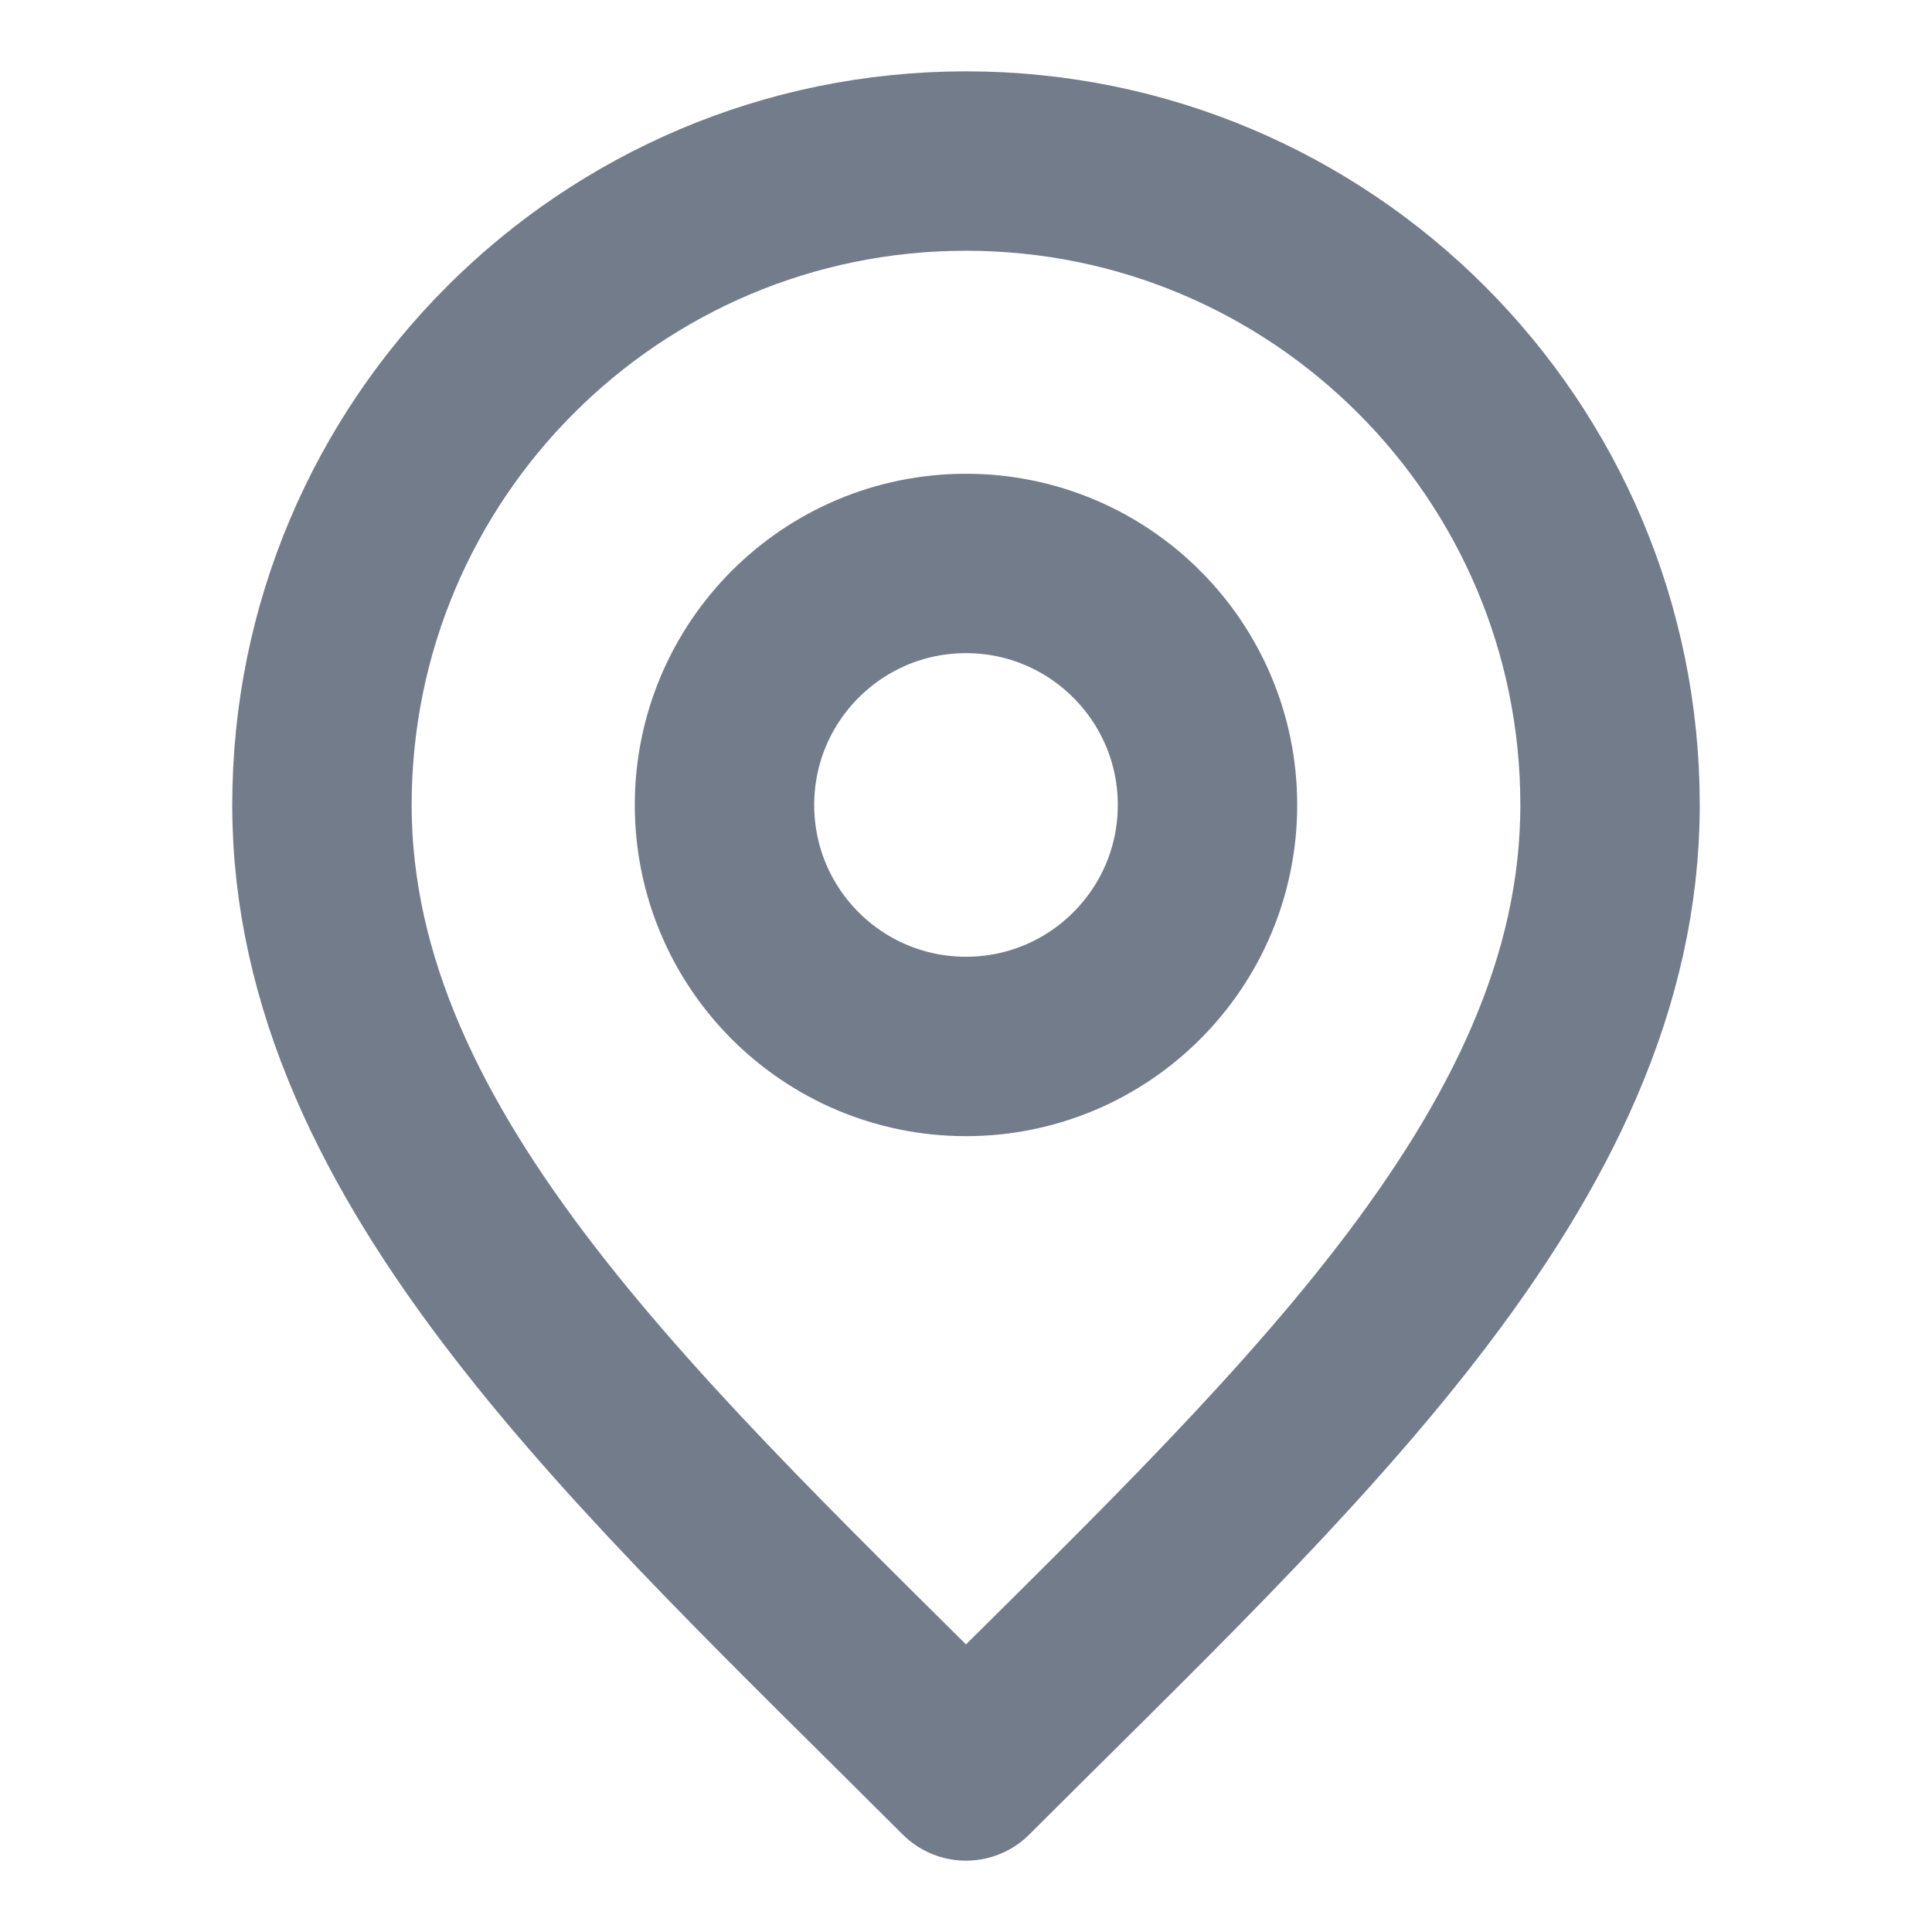 <svg width="14" height="14" viewBox="0 0 14 14" fill="none" xmlns="http://www.w3.org/2000/svg">
<path d="M7 7.583C7.966 7.583 8.75 6.8 8.75 5.833C8.75 4.867 7.966 4.083 7 4.083C6.033 4.083 5.25 4.867 5.25 5.833C5.25 6.8 6.033 7.583 7 7.583Z" stroke="#737C8B" stroke-width="1.3" stroke-miterlimit="10" stroke-linecap="round" stroke-linejoin="round"/>
<path d="M7 12.833C9.333 10.5 11.667 8.411 11.667 5.833C11.667 3.256 9.577 1.167 7 1.167C4.423 1.167 2.333 3.256 2.333 5.833C2.333 8.411 4.667 10.5 7 12.833Z" stroke="#737C8B" stroke-width="1.3" stroke-miterlimit="10" stroke-linecap="round" stroke-linejoin="round"/>
</svg>
